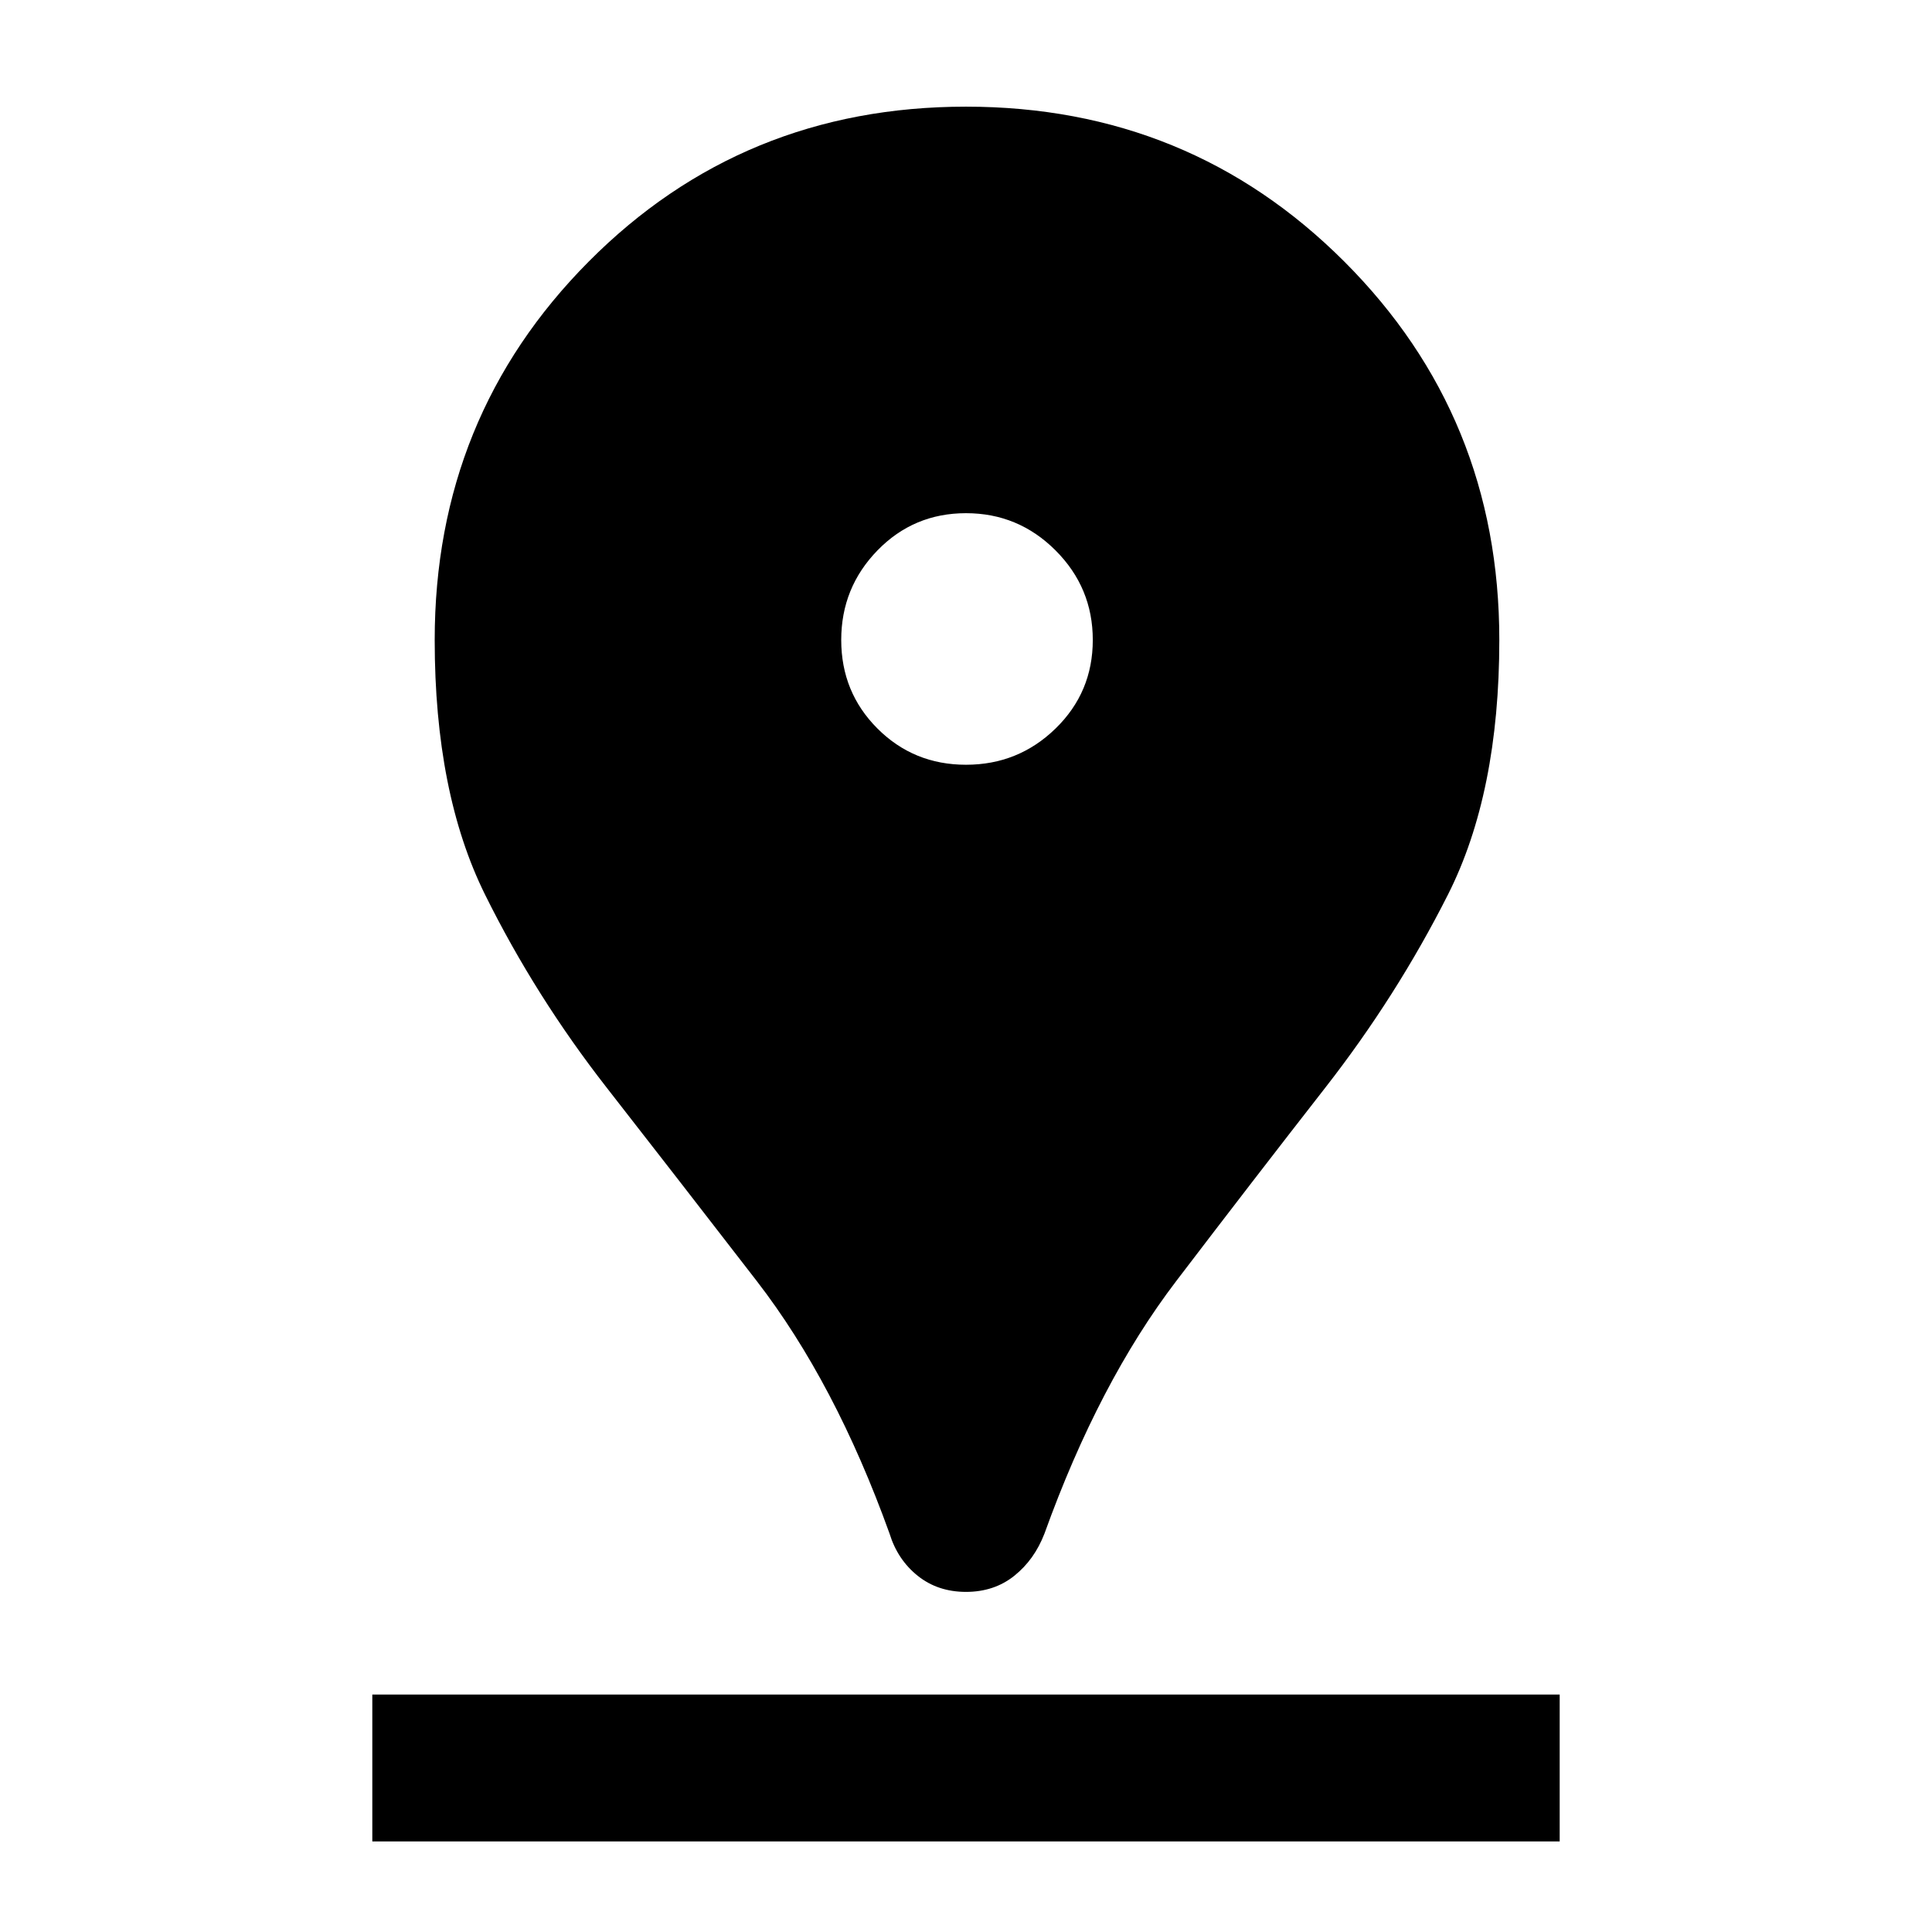 <svg xmlns="http://www.w3.org/2000/svg" height="48" width="48"><path d="M24 39.55Q23.3 39.55 22.8 39.15Q22.3 38.75 22.1 38.1Q20.75 34.35 18.8 31.825Q16.85 29.3 15.075 27.025Q13.3 24.75 12.05 22.225Q10.8 19.7 10.8 15.9Q10.8 10.35 14.625 6.5Q18.45 2.65 24 2.65Q29.55 2.65 33.4 6.5Q37.25 10.35 37.25 15.9Q37.25 19.7 35.975 22.225Q34.7 24.75 32.925 27.025Q31.15 29.3 29.225 31.825Q27.3 34.35 25.95 38.1Q25.7 38.75 25.2 39.15Q24.7 39.55 24 39.55ZM24 19Q25.3 19 26.225 18.1Q27.15 17.2 27.15 15.9Q27.15 14.6 26.225 13.675Q25.3 12.75 24 12.75Q22.7 12.75 21.8 13.675Q20.9 14.6 20.9 15.9Q20.9 17.2 21.8 18.1Q22.7 19 24 19ZM9.25 45.75H38.75V42.1H9.25Z"/></svg>